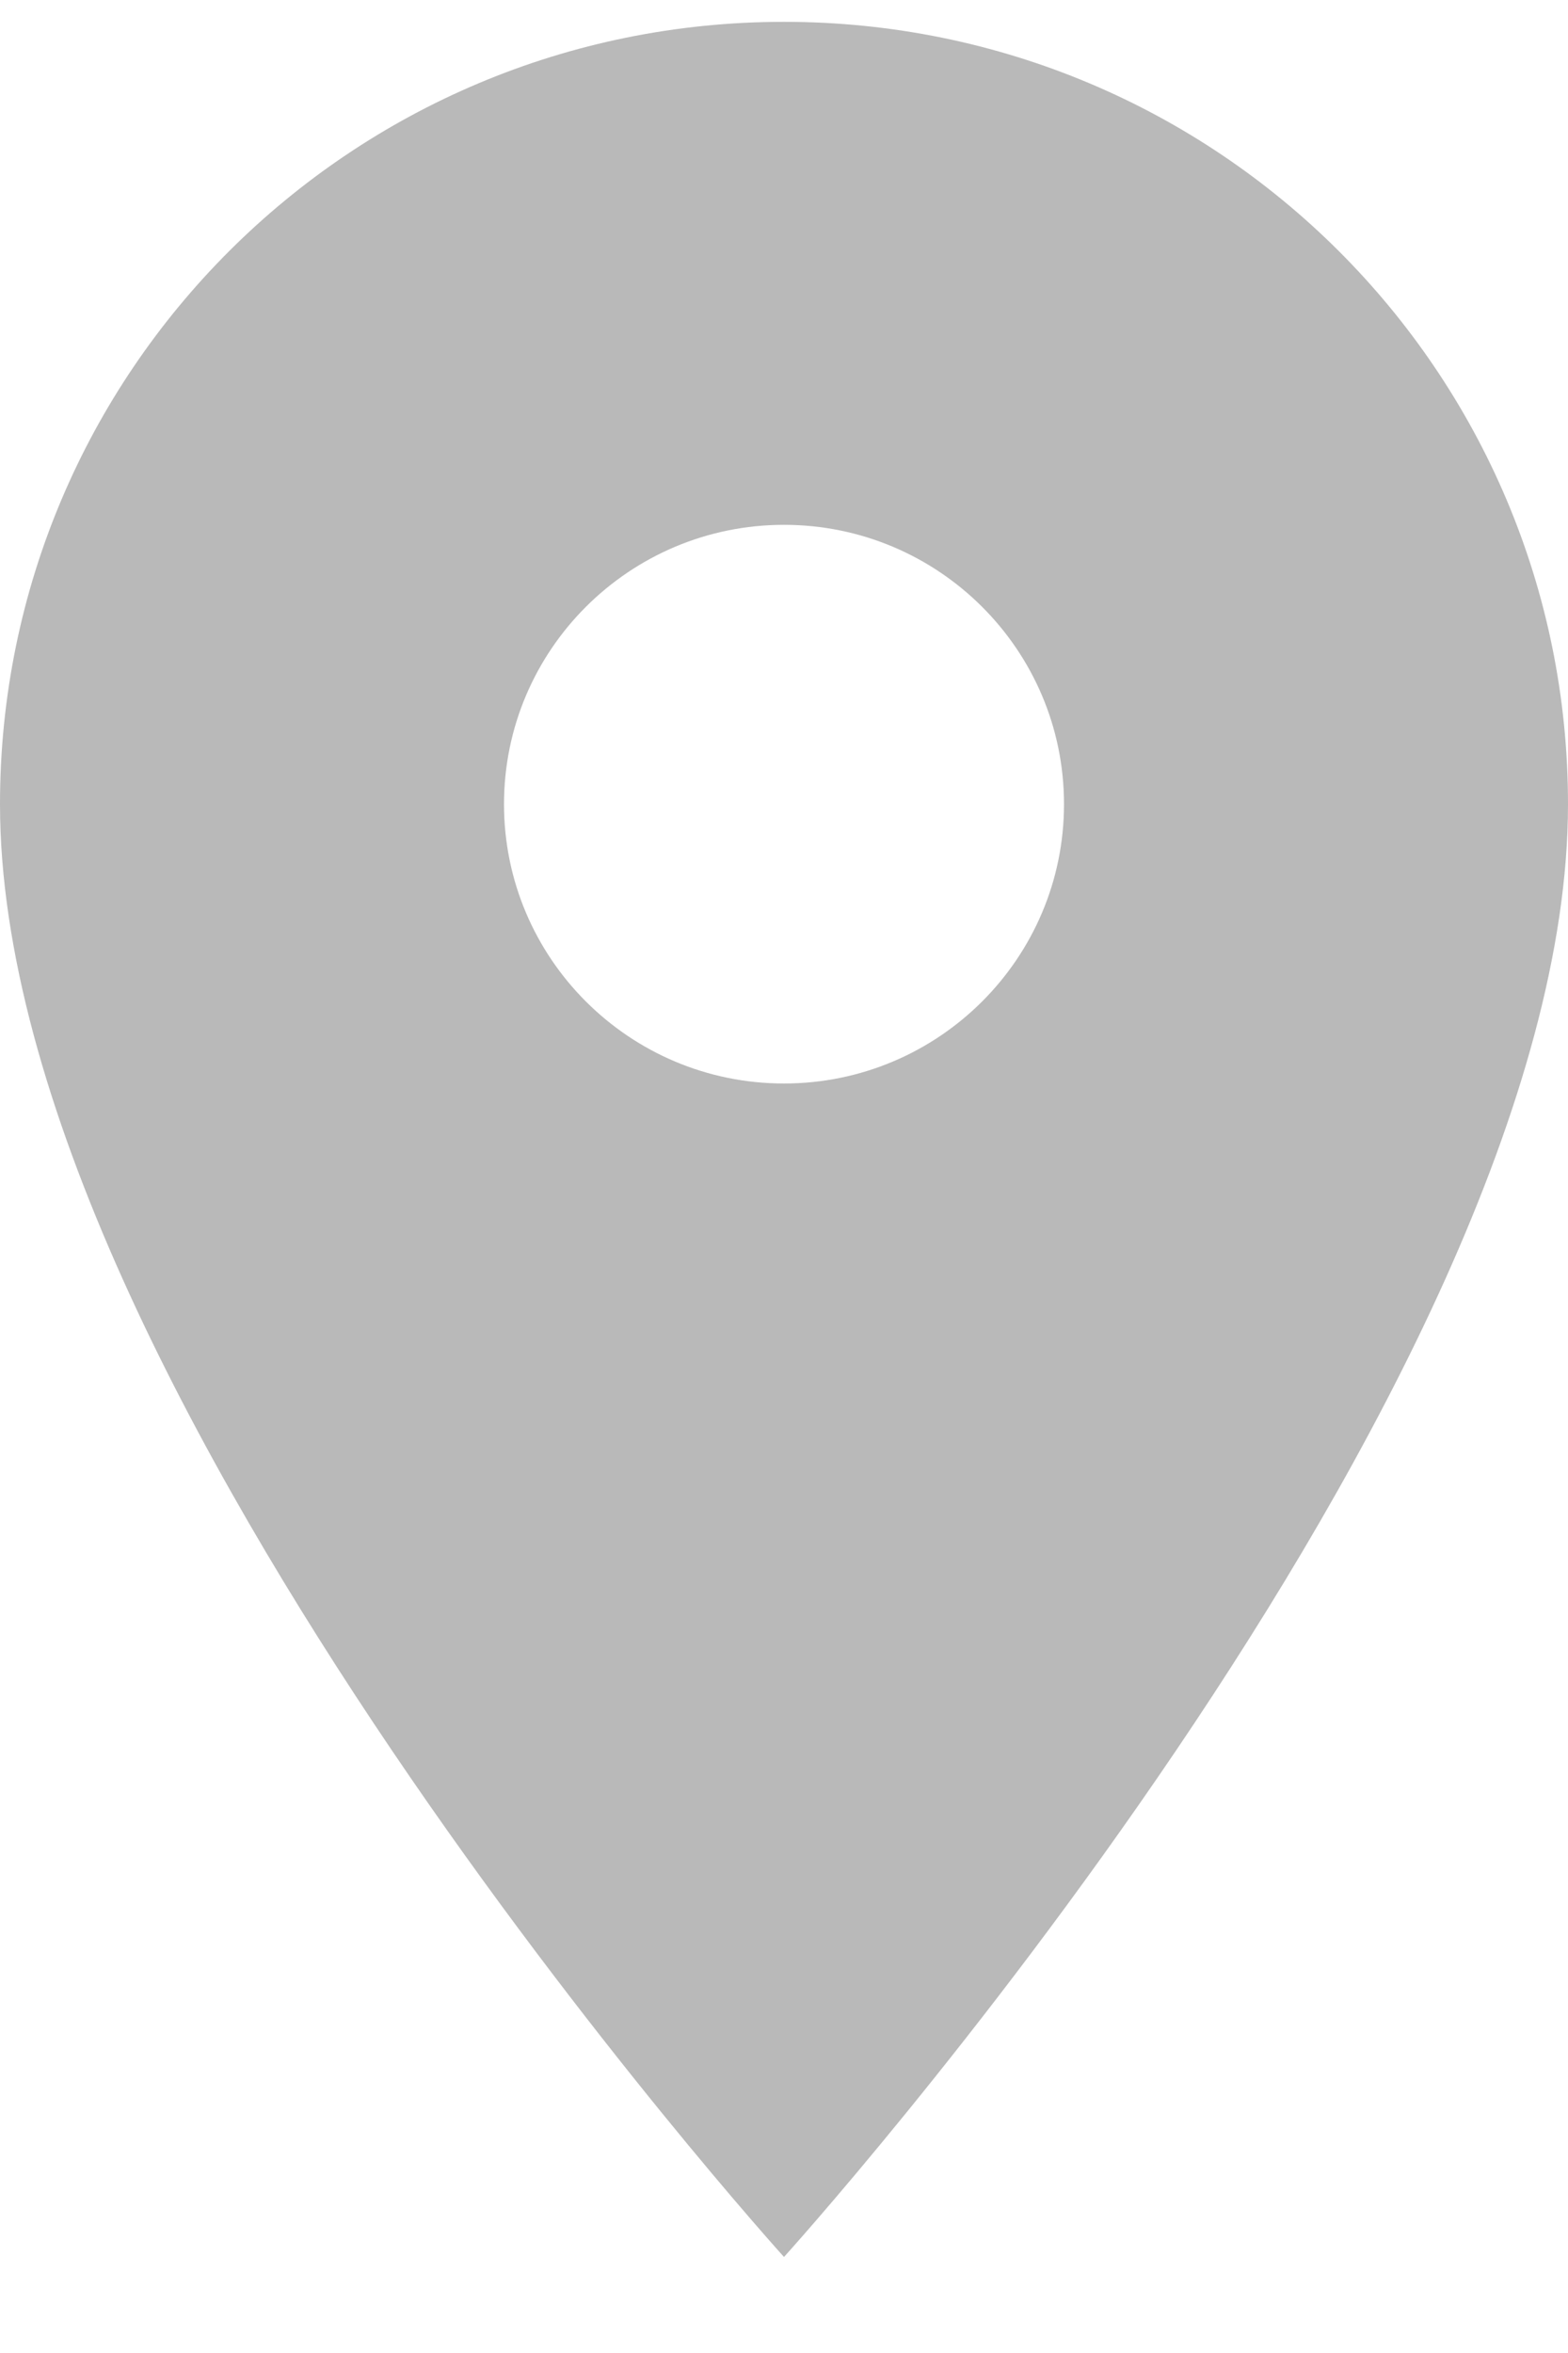 <svg width="14" height="21" viewBox="0 0 14 21" fill="none" xmlns="http://www.w3.org/2000/svg">
<path fill-rule="evenodd" clip-rule="evenodd" d="M7 0.195C3.13 0.195 0 3.317 0 7.177C0 12.413 7 20.143 7 20.143C7 20.143 14 12.413 14 7.177C14 3.317 10.87 0.195 7 0.195ZM7 9.67C5.62 9.67 4.5 8.553 4.5 7.177C4.5 5.801 5.62 4.684 7 4.684C8.38 4.684 9.5 5.801 9.5 7.177C9.5 8.553 8.38 9.67 7 9.67Z" fill="#B9B9B9"/>
</svg>
